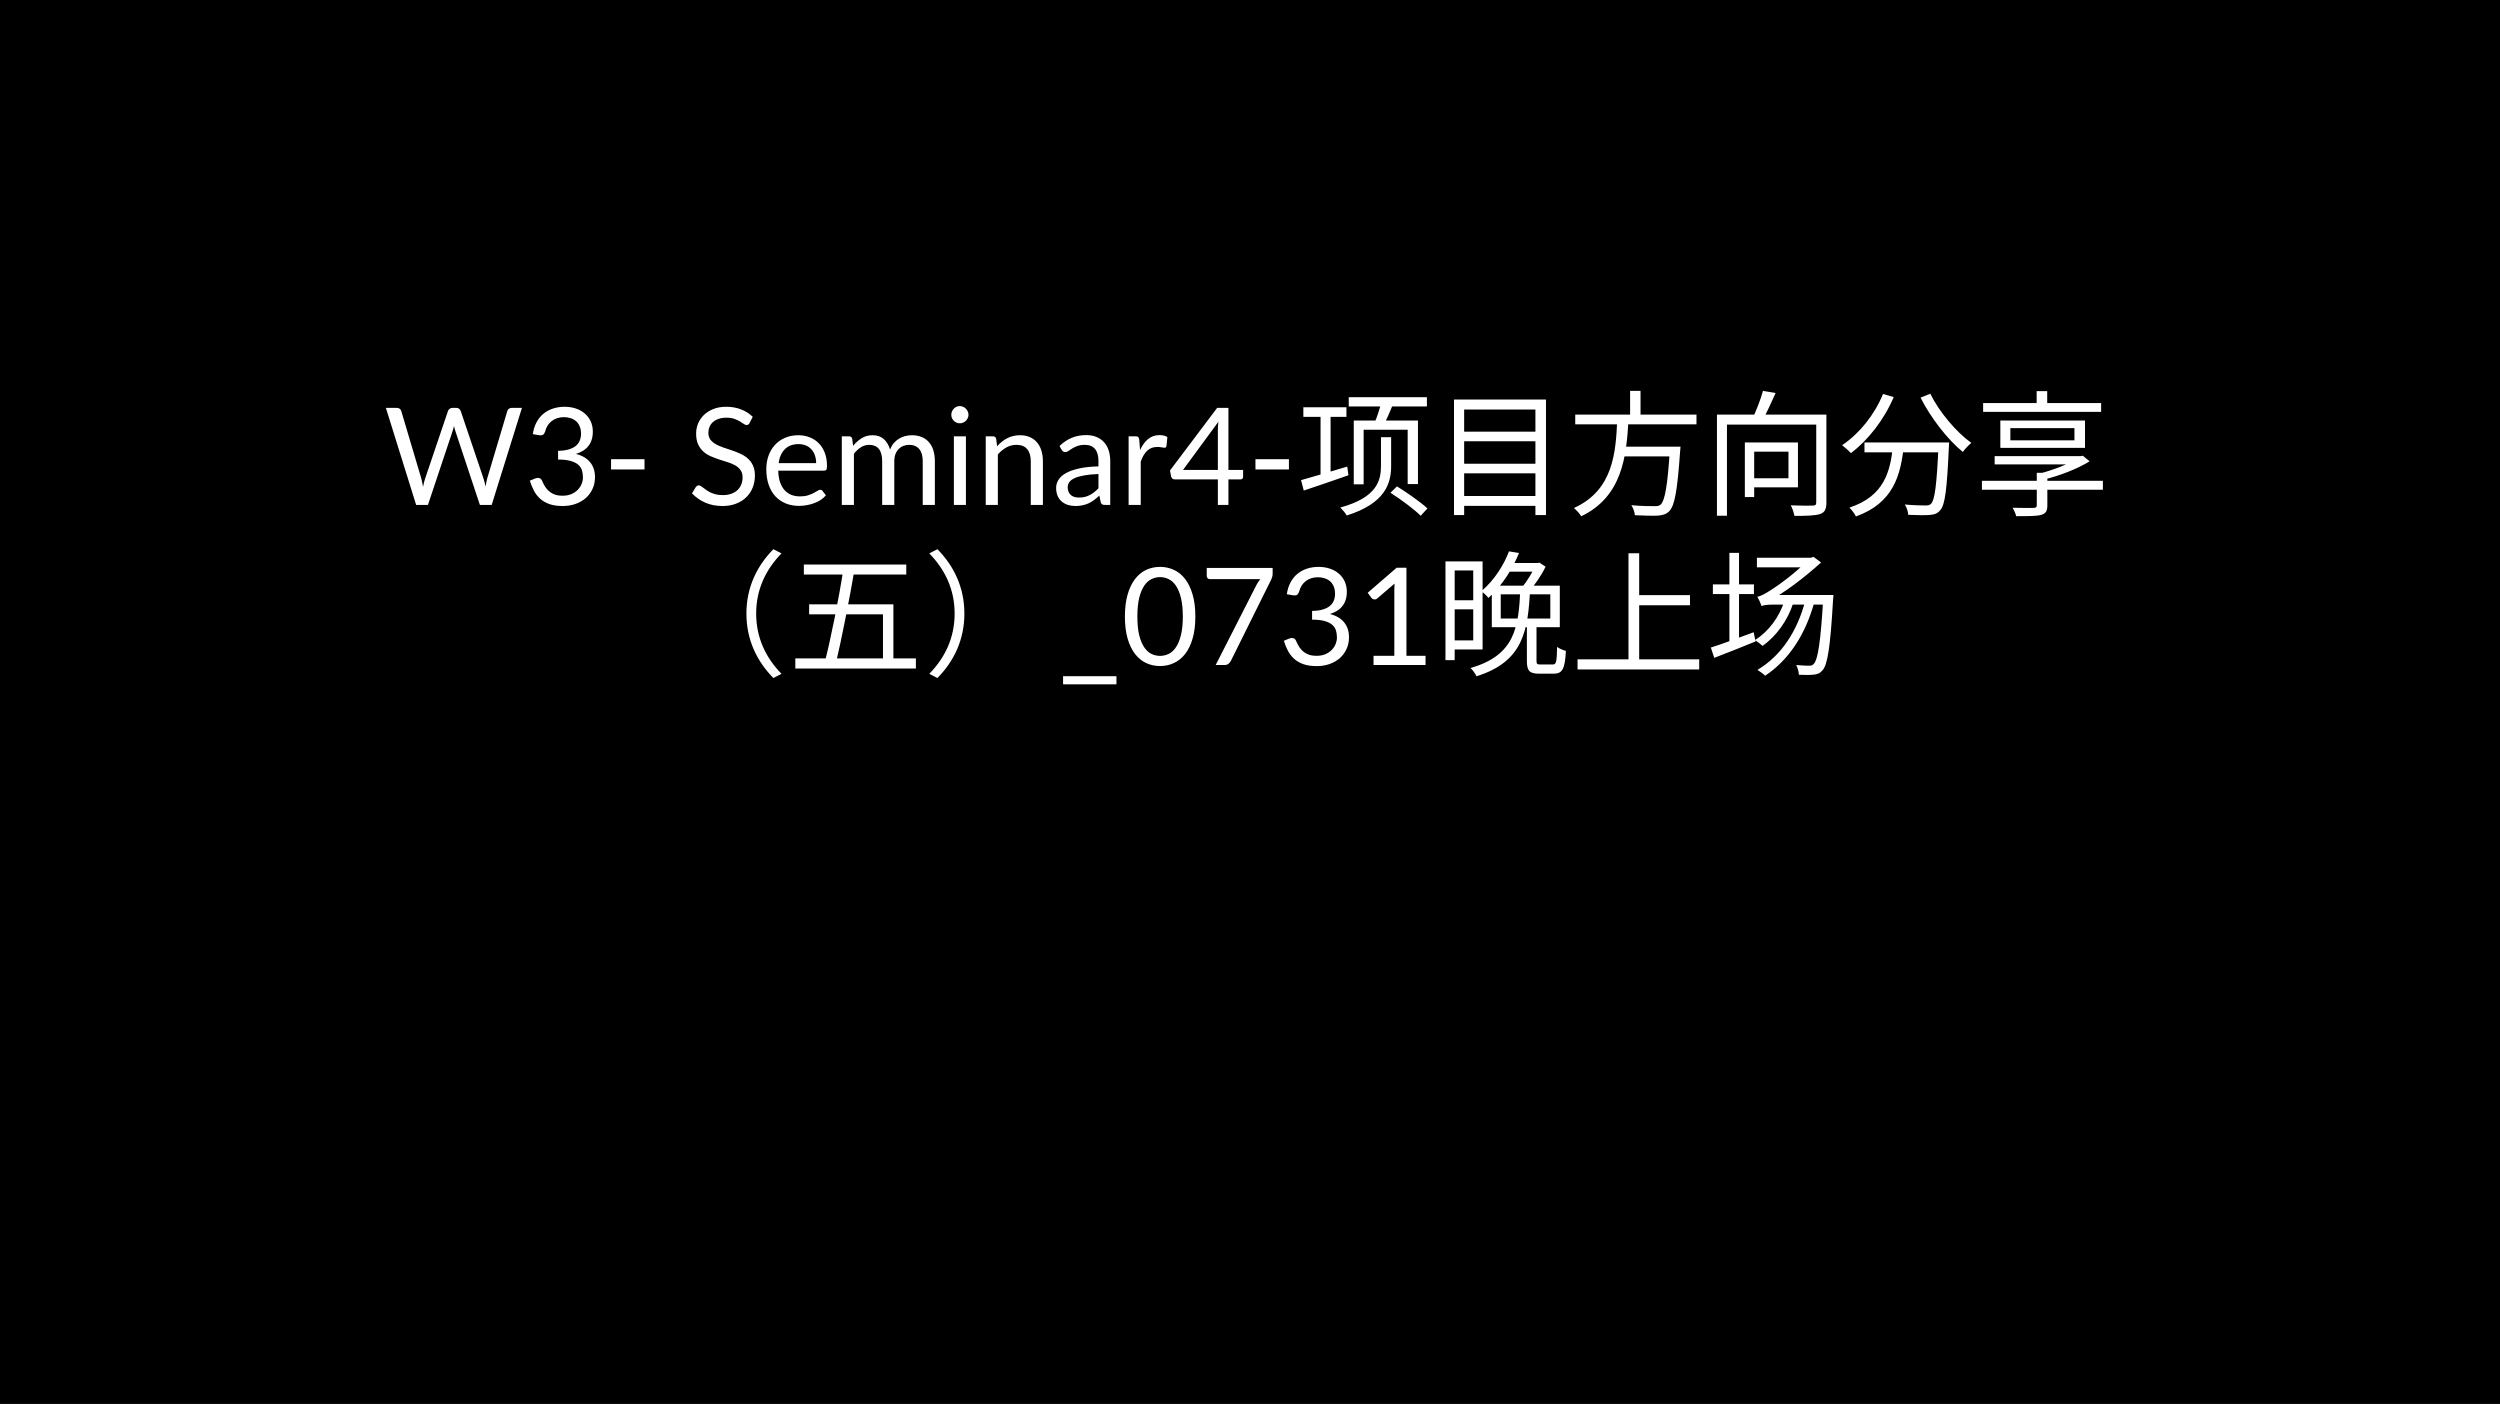 <svg width="406" height="228" viewBox="0 0 406 228" fill="none" xmlns="http://www.w3.org/2000/svg">
<rect width="406" height="228" fill="black"/>
<path d="M84.765 66.237L79.848 82H77.934L73.941 69.977C73.904 69.86 73.868 69.735 73.831 69.603C73.802 69.471 73.769 69.332 73.732 69.185C73.695 69.332 73.659 69.471 73.622 69.603C73.585 69.735 73.549 69.86 73.512 69.977L69.497 82H67.583L62.666 66.237H64.437C64.628 66.237 64.785 66.285 64.91 66.38C65.042 66.475 65.126 66.596 65.163 66.743L68.419 77.699C68.471 77.897 68.518 78.11 68.562 78.337C68.614 78.564 68.661 78.806 68.705 79.063C68.757 78.806 68.808 78.564 68.859 78.337C68.918 78.102 68.98 77.89 69.046 77.699L72.753 66.743C72.797 66.618 72.882 66.505 73.006 66.402C73.138 66.292 73.296 66.237 73.479 66.237H74.095C74.286 66.237 74.44 66.285 74.557 66.38C74.674 66.475 74.763 66.596 74.821 66.743L78.517 77.699C78.583 77.89 78.642 78.095 78.693 78.315C78.752 78.535 78.807 78.766 78.858 79.008C78.895 78.766 78.935 78.535 78.979 78.315C79.023 78.095 79.071 77.89 79.122 77.699L82.389 66.743C82.426 66.611 82.507 66.494 82.631 66.391C82.763 66.288 82.921 66.237 83.104 66.237H84.765ZM86.529 70.505C86.631 69.786 86.829 69.152 87.123 68.602C87.416 68.045 87.786 67.579 88.234 67.205C88.688 66.831 89.205 66.549 89.785 66.358C90.371 66.16 91.002 66.061 91.677 66.061C92.344 66.061 92.96 66.156 93.525 66.347C94.089 66.538 94.573 66.809 94.977 67.161C95.387 67.513 95.706 67.938 95.934 68.437C96.161 68.936 96.275 69.489 96.275 70.098C96.275 70.597 96.209 71.044 96.077 71.44C95.952 71.829 95.769 72.17 95.527 72.463C95.292 72.756 95.006 73.006 94.669 73.211C94.331 73.416 93.954 73.585 93.536 73.717C94.562 73.981 95.332 74.436 95.846 75.081C96.366 75.719 96.627 76.518 96.627 77.479C96.627 78.205 96.487 78.858 96.209 79.437C95.937 80.016 95.563 80.511 95.087 80.922C94.61 81.325 94.053 81.637 93.415 81.857C92.784 82.07 92.106 82.176 91.38 82.176C90.544 82.176 89.829 82.073 89.235 81.868C88.641 81.655 88.138 81.366 87.728 80.999C87.317 80.632 86.98 80.2 86.716 79.701C86.452 79.195 86.228 78.649 86.045 78.062L86.892 77.71C87.112 77.615 87.324 77.589 87.53 77.633C87.742 77.677 87.896 77.798 87.992 77.996C88.087 78.201 88.204 78.447 88.344 78.733C88.49 79.019 88.688 79.294 88.938 79.558C89.187 79.822 89.502 80.046 89.884 80.229C90.272 80.412 90.764 80.504 91.358 80.504C91.908 80.504 92.388 80.416 92.799 80.24C93.217 80.057 93.561 79.822 93.833 79.536C94.111 79.25 94.32 78.931 94.46 78.579C94.599 78.227 94.669 77.879 94.669 77.534C94.669 77.109 94.614 76.72 94.504 76.368C94.394 76.016 94.188 75.712 93.888 75.455C93.587 75.198 93.173 74.997 92.645 74.85C92.124 74.703 91.453 74.63 90.632 74.63V73.211C91.306 73.204 91.878 73.13 92.348 72.991C92.824 72.852 93.209 72.661 93.503 72.419C93.803 72.177 94.02 71.887 94.152 71.55C94.291 71.213 94.361 70.839 94.361 70.428C94.361 69.973 94.287 69.577 94.141 69.24C94.001 68.903 93.807 68.624 93.558 68.404C93.308 68.184 93.011 68.019 92.667 67.909C92.329 67.799 91.963 67.744 91.567 67.744C91.171 67.744 90.8 67.803 90.456 67.92C90.118 68.037 89.818 68.202 89.554 68.415C89.297 68.62 89.081 68.866 88.905 69.152C88.729 69.438 88.604 69.753 88.531 70.098C88.435 70.355 88.314 70.527 88.168 70.615C88.028 70.696 87.823 70.718 87.552 70.681L86.529 70.505ZM99.235 74.575H104.669V76.236H99.235V74.575ZM121.729 68.701C121.663 68.811 121.59 68.895 121.509 68.954C121.436 69.005 121.344 69.031 121.234 69.031C121.11 69.031 120.963 68.969 120.794 68.844C120.626 68.719 120.413 68.584 120.156 68.437C119.907 68.283 119.603 68.144 119.243 68.019C118.891 67.894 118.462 67.832 117.956 67.832C117.48 67.832 117.058 67.898 116.691 68.03C116.332 68.155 116.028 68.327 115.778 68.547C115.536 68.767 115.353 69.027 115.228 69.328C115.104 69.621 115.041 69.94 115.041 70.285C115.041 70.725 115.148 71.092 115.36 71.385C115.58 71.671 115.866 71.917 116.218 72.122C116.578 72.327 116.981 72.507 117.428 72.661C117.883 72.808 118.345 72.962 118.814 73.123C119.291 73.284 119.753 73.468 120.2 73.673C120.655 73.871 121.058 74.124 121.41 74.432C121.77 74.74 122.056 75.118 122.268 75.565C122.488 76.012 122.598 76.562 122.598 77.215C122.598 77.904 122.481 78.553 122.246 79.162C122.012 79.763 121.667 80.288 121.212 80.735C120.765 81.182 120.211 81.534 119.551 81.791C118.899 82.048 118.154 82.176 117.318 82.176C116.292 82.176 115.36 81.993 114.524 81.626C113.688 81.252 112.973 80.75 112.379 80.119L112.995 79.107C113.054 79.026 113.124 78.96 113.204 78.909C113.292 78.85 113.388 78.821 113.49 78.821C113.586 78.821 113.692 78.861 113.809 78.942C113.934 79.015 114.073 79.111 114.227 79.228C114.381 79.345 114.557 79.474 114.755 79.613C114.953 79.752 115.177 79.881 115.426 79.998C115.683 80.115 115.973 80.214 116.295 80.295C116.618 80.368 116.981 80.405 117.384 80.405C117.89 80.405 118.341 80.335 118.737 80.196C119.133 80.057 119.467 79.862 119.738 79.613C120.017 79.356 120.23 79.052 120.376 78.7C120.523 78.348 120.596 77.956 120.596 77.523C120.596 77.046 120.486 76.658 120.266 76.357C120.054 76.049 119.771 75.792 119.419 75.587C119.067 75.382 118.664 75.209 118.209 75.07C117.755 74.923 117.293 74.777 116.823 74.63C116.354 74.476 115.892 74.3 115.437 74.102C114.983 73.904 114.579 73.647 114.227 73.332C113.875 73.017 113.589 72.624 113.369 72.155C113.157 71.678 113.05 71.092 113.05 70.395C113.05 69.838 113.157 69.299 113.369 68.778C113.589 68.257 113.905 67.795 114.315 67.392C114.733 66.989 115.243 66.666 115.844 66.424C116.453 66.182 117.15 66.061 117.934 66.061C118.814 66.061 119.614 66.2 120.332 66.479C121.058 66.758 121.696 67.161 122.246 67.689L121.729 68.701ZM132.543 75.213C132.543 74.758 132.477 74.344 132.345 73.97C132.221 73.589 132.034 73.262 131.784 72.991C131.542 72.712 131.245 72.5 130.893 72.353C130.541 72.199 130.142 72.122 129.694 72.122C128.756 72.122 128.011 72.397 127.461 72.947C126.919 73.49 126.581 74.245 126.449 75.213H132.543ZM134.127 80.438C133.885 80.731 133.596 80.988 133.258 81.208C132.921 81.421 132.558 81.597 132.169 81.736C131.788 81.875 131.392 81.978 130.981 82.044C130.571 82.117 130.164 82.154 129.76 82.154C128.99 82.154 128.279 82.026 127.626 81.769C126.981 81.505 126.42 81.124 125.943 80.625C125.474 80.119 125.107 79.496 124.843 78.755C124.579 78.014 124.447 77.164 124.447 76.203C124.447 75.426 124.565 74.7 124.799 74.025C125.041 73.35 125.386 72.767 125.833 72.276C126.281 71.777 126.827 71.389 127.472 71.11C128.118 70.824 128.844 70.681 129.65 70.681C130.318 70.681 130.934 70.795 131.498 71.022C132.07 71.242 132.562 71.565 132.972 71.99C133.39 72.408 133.717 72.929 133.951 73.552C134.186 74.168 134.303 74.872 134.303 75.664C134.303 75.972 134.27 76.177 134.204 76.28C134.138 76.383 134.014 76.434 133.83 76.434H126.383C126.405 77.138 126.501 77.75 126.669 78.271C126.845 78.792 127.087 79.228 127.395 79.58C127.703 79.925 128.07 80.185 128.495 80.361C128.921 80.53 129.397 80.614 129.925 80.614C130.417 80.614 130.838 80.559 131.19 80.449C131.55 80.332 131.858 80.207 132.114 80.075C132.371 79.943 132.584 79.822 132.752 79.712C132.928 79.595 133.079 79.536 133.203 79.536C133.365 79.536 133.489 79.598 133.577 79.723L134.127 80.438ZM136.708 82V70.857H137.885C138.164 70.857 138.336 70.993 138.402 71.264L138.545 72.408C138.956 71.902 139.418 71.488 139.931 71.165C140.445 70.842 141.039 70.681 141.713 70.681C142.461 70.681 143.066 70.89 143.528 71.308C143.998 71.726 144.335 72.291 144.54 73.002C144.702 72.599 144.907 72.25 145.156 71.957C145.413 71.664 145.699 71.422 146.014 71.231C146.33 71.04 146.663 70.901 147.015 70.813C147.375 70.725 147.738 70.681 148.104 70.681C148.691 70.681 149.212 70.776 149.666 70.967C150.128 71.15 150.517 71.422 150.832 71.781C151.155 72.14 151.401 72.584 151.569 73.112C151.738 73.633 151.822 74.23 151.822 74.905V82H149.853V74.905C149.853 74.032 149.663 73.372 149.281 72.925C148.9 72.47 148.35 72.243 147.631 72.243C147.309 72.243 147.001 72.302 146.707 72.419C146.421 72.529 146.168 72.694 145.948 72.914C145.728 73.134 145.552 73.413 145.42 73.75C145.296 74.08 145.233 74.465 145.233 74.905V82H143.264V74.905C143.264 74.01 143.085 73.343 142.725 72.903C142.366 72.463 141.842 72.243 141.152 72.243C140.668 72.243 140.221 72.375 139.81 72.639C139.4 72.896 139.022 73.248 138.677 73.695V82H136.708ZM156.866 70.857V82H154.908V70.857H156.866ZM157.284 67.359C157.284 67.55 157.244 67.729 157.163 67.898C157.09 68.059 156.987 68.206 156.855 68.338C156.73 68.463 156.58 68.562 156.404 68.635C156.235 68.708 156.056 68.745 155.865 68.745C155.674 68.745 155.495 68.708 155.326 68.635C155.165 68.562 155.022 68.463 154.897 68.338C154.772 68.206 154.673 68.059 154.6 67.898C154.527 67.729 154.49 67.55 154.49 67.359C154.49 67.168 154.527 66.989 154.6 66.82C154.673 66.644 154.772 66.494 154.897 66.369C155.022 66.237 155.165 66.134 155.326 66.061C155.495 65.988 155.674 65.951 155.865 65.951C156.056 65.951 156.235 65.988 156.404 66.061C156.58 66.134 156.73 66.237 156.855 66.369C156.987 66.494 157.09 66.644 157.163 66.82C157.244 66.989 157.284 67.168 157.284 67.359ZM161.931 72.474C162.173 72.203 162.43 71.957 162.701 71.737C162.973 71.517 163.259 71.33 163.559 71.176C163.867 71.015 164.19 70.894 164.527 70.813C164.872 70.725 165.242 70.681 165.638 70.681C166.247 70.681 166.782 70.784 167.244 70.989C167.714 71.187 168.102 71.473 168.41 71.847C168.726 72.214 168.964 72.657 169.125 73.178C169.287 73.699 169.367 74.274 169.367 74.905V82H167.398V74.905C167.398 74.062 167.204 73.409 166.815 72.947C166.434 72.478 165.851 72.243 165.066 72.243C164.487 72.243 163.944 72.382 163.438 72.661C162.94 72.94 162.478 73.317 162.052 73.794V82H160.083V70.857H161.26C161.539 70.857 161.711 70.993 161.777 71.264L161.931 72.474ZM178.39 76.984C177.488 77.013 176.718 77.087 176.08 77.204C175.449 77.314 174.932 77.461 174.529 77.644C174.133 77.827 173.843 78.044 173.66 78.293C173.484 78.542 173.396 78.821 173.396 79.129C173.396 79.422 173.443 79.675 173.539 79.888C173.634 80.101 173.762 80.277 173.924 80.416C174.092 80.548 174.287 80.647 174.507 80.713C174.734 80.772 174.976 80.801 175.233 80.801C175.577 80.801 175.893 80.768 176.179 80.702C176.465 80.629 176.732 80.526 176.982 80.394C177.238 80.262 177.48 80.104 177.708 79.921C177.942 79.738 178.17 79.529 178.39 79.294V76.984ZM172.065 72.43C172.681 71.836 173.344 71.392 174.056 71.099C174.767 70.806 175.555 70.659 176.421 70.659C177.044 70.659 177.598 70.762 178.082 70.967C178.566 71.172 178.973 71.458 179.303 71.825C179.633 72.192 179.882 72.635 180.051 73.156C180.219 73.677 180.304 74.249 180.304 74.872V82H179.435C179.244 82 179.097 81.971 178.995 81.912C178.892 81.846 178.811 81.721 178.753 81.538L178.533 80.482C178.239 80.753 177.953 80.995 177.675 81.208C177.396 81.413 177.103 81.589 176.795 81.736C176.487 81.875 176.157 81.982 175.805 82.055C175.46 82.136 175.075 82.176 174.65 82.176C174.217 82.176 173.81 82.117 173.429 82C173.047 81.875 172.714 81.692 172.428 81.45C172.149 81.208 171.925 80.904 171.757 80.537C171.595 80.163 171.515 79.723 171.515 79.217C171.515 78.777 171.636 78.355 171.878 77.952C172.12 77.541 172.512 77.178 173.055 76.863C173.597 76.548 174.305 76.291 175.178 76.093C176.05 75.888 177.121 75.77 178.39 75.741V74.872C178.39 74.007 178.203 73.354 177.829 72.914C177.455 72.467 176.908 72.243 176.19 72.243C175.706 72.243 175.299 72.305 174.969 72.43C174.646 72.547 174.364 72.683 174.122 72.837C173.887 72.984 173.682 73.119 173.506 73.244C173.337 73.361 173.168 73.42 173 73.42C172.868 73.42 172.754 73.387 172.659 73.321C172.563 73.248 172.483 73.16 172.417 73.057L172.065 72.43ZM185.145 73.09C185.497 72.327 185.93 71.733 186.443 71.308C186.957 70.875 187.584 70.659 188.324 70.659C188.559 70.659 188.783 70.685 188.995 70.736C189.215 70.787 189.41 70.868 189.578 70.978L189.435 72.441C189.391 72.624 189.281 72.716 189.105 72.716C189.003 72.716 188.852 72.694 188.654 72.65C188.456 72.606 188.233 72.584 187.983 72.584C187.631 72.584 187.316 72.635 187.037 72.738C186.766 72.841 186.52 72.995 186.3 73.2C186.088 73.398 185.893 73.647 185.717 73.948C185.549 74.241 185.395 74.579 185.255 74.96V82H183.286V70.857H184.408C184.621 70.857 184.768 70.897 184.848 70.978C184.929 71.059 184.984 71.198 185.013 71.396L185.145 73.09ZM197.779 76.313V69.812C197.779 69.621 197.786 69.412 197.801 69.185C197.816 68.958 197.838 68.727 197.867 68.492L192.125 76.313H197.779ZM201.882 76.313V77.435C201.882 77.552 201.845 77.651 201.772 77.732C201.706 77.813 201.6 77.853 201.453 77.853H199.495V82H197.779V77.853H190.783C190.636 77.853 190.508 77.813 190.398 77.732C190.295 77.644 190.229 77.538 190.2 77.413L190.002 76.412L197.669 66.237H199.495V76.313H201.882ZM203.886 74.575H209.32V76.236H203.886V74.575ZM211.665 66.138V67.7H218.661V66.138H211.665ZM214.459 66.842V77.754H216.087V66.842H214.459ZM211.291 77.974L211.731 79.668C213.755 78.986 216.439 78.084 218.991 77.182L218.793 75.774C215.977 76.61 213.139 77.468 211.291 77.974ZM219.035 64.51V66.006H231.729V64.51H219.035ZM224.381 65.148C224.117 66.204 223.655 67.7 223.215 68.69L224.711 69.02C225.195 68.096 225.811 66.71 226.317 65.434L224.381 65.148ZM224.271 71V75.642C224.271 77.974 223.677 80.79 217.671 82.418C218.023 82.77 218.529 83.364 218.705 83.716C224.931 81.758 225.921 78.546 225.921 75.664V71H224.271ZM225.811 80.02C227.527 81.12 229.661 82.704 230.717 83.76L231.817 82.572C230.739 81.56 228.539 80.02 226.867 78.986L225.811 80.02ZM219.849 68.294V78.656H221.455V69.79H228.605V78.612H230.277V68.294H219.849ZM237.273 70.098V71.66H250.011V70.098H237.273ZM237.273 75.312V76.874H250.011V75.312H237.273ZM237.273 80.548V82.154H250.011V80.548H237.273ZM236.129 64.884V83.65H237.779V66.512H249.351V83.65H251.067V64.884H236.129ZM255.819 67.326V68.91H275.509V67.326H255.819ZM263.013 72.54V74.124H271.813V72.54H263.013ZM271.219 72.54L271.197 72.826C270.823 78.854 270.383 81.318 269.679 81.956C269.437 82.176 269.129 82.198 268.645 82.198C268.073 82.198 266.511 82.198 264.927 82.044C265.235 82.506 265.477 83.188 265.499 83.672C266.995 83.738 268.447 83.782 269.217 83.738C270.053 83.672 270.603 83.518 271.109 82.99C271.967 82.11 272.407 79.668 272.847 73.332C272.891 73.09 272.913 72.54 272.913 72.54H271.219ZM262.639 68.206C262.397 73.464 262.023 79.602 255.599 82.506C256.017 82.836 256.545 83.43 256.787 83.848C263.497 80.636 264.135 74.036 264.465 68.206H262.639ZM264.729 63.476V68.008H266.423V63.476H264.729ZM278.831 67.326V83.76H280.459V68.954H295.573V67.326H278.831ZM294.957 67.326V81.56C294.957 81.978 294.847 82.088 294.407 82.11C293.945 82.132 292.427 82.132 290.821 82.066C291.085 82.528 291.327 83.298 291.415 83.782C293.417 83.782 294.803 83.738 295.595 83.474C296.365 83.21 296.607 82.66 296.607 81.582V67.326H294.957ZM286.311 63.476C285.937 64.818 285.211 66.732 284.595 67.964L286.179 68.338C286.839 67.172 287.675 65.39 288.357 63.828L286.311 63.476ZM283.363 71.858V80.724H284.881V71.858H283.363ZM284.067 71.858V73.354H290.447V77.666H284.067V79.14H291.987V71.858H284.067ZM302.789 71.858V73.464H315.373V71.858H302.789ZM314.823 71.858V72.166C314.537 78.7 314.207 81.208 313.613 81.802C313.393 82.044 313.129 82.088 312.689 82.088C312.161 82.088 310.797 82.066 309.345 81.934C309.653 82.418 309.873 83.1 309.895 83.606C311.281 83.672 312.667 83.694 313.393 83.628C314.163 83.562 314.647 83.408 315.087 82.858C315.879 82.022 316.187 79.47 316.495 72.65C316.517 72.43 316.539 71.858 316.539 71.858H314.823ZM305.803 63.982C304.417 67.37 301.975 70.406 299.159 72.298C299.577 72.606 300.281 73.244 300.589 73.596C303.361 71.484 305.957 68.206 307.541 64.488L305.803 63.982ZM313.481 63.938L311.897 64.576C313.547 67.854 316.319 71.418 318.761 73.398C319.091 72.936 319.707 72.276 320.147 71.924C317.749 70.23 314.911 66.886 313.481 63.938ZM307.431 72.298C306.991 76.456 306.111 80.526 300.347 82.44C300.721 82.792 301.205 83.452 301.403 83.87C307.541 81.67 308.685 77.116 309.191 72.298H307.431ZM321.863 78.084V79.536H341.509V78.084H321.863ZM330.751 63.52V66.314H332.467V63.52H330.751ZM323.931 74.08V75.422H337.813V74.08H323.931ZM330.773 76.786V82.044C330.773 82.374 330.641 82.462 330.245 82.484C329.871 82.484 328.353 82.506 326.857 82.462C327.077 82.858 327.341 83.408 327.429 83.826C329.409 83.826 330.685 83.826 331.455 83.628C332.225 83.408 332.489 83.012 332.489 82.088V76.786H330.773ZM337.439 74.08V74.41C336.053 75.334 333.369 76.368 331.081 76.94C331.323 77.16 331.719 77.6 331.917 77.886C334.513 77.248 337.373 76.148 339.353 74.916L338.253 74.014L337.879 74.08H337.439ZM326.483 69.526H336.889V71.506H326.483V69.526ZM324.855 68.294V72.738H338.605V68.294H324.855ZM322.061 65.456V66.886H341.223V65.456H322.061ZM121.218 99.64C121.218 103.952 122.956 107.428 125.596 110.112L126.916 109.43C124.364 106.812 122.802 103.578 122.802 99.64C122.802 95.724 124.364 92.49 126.916 89.872L125.596 89.19C122.956 91.874 121.218 95.35 121.218 99.64ZM130.546 91.676V93.304H147.178V91.676H130.546ZM129.16 106.922V108.572H148.74V106.922H129.16ZM136.992 92.248C136.244 97.154 134.88 103.974 133.846 107.934H135.694C136.618 104.084 137.96 97.286 138.818 92.248H136.992ZM131.404 98.144V99.772H143.394V107.67H145.088V98.144H131.404ZM156.616 99.64C156.616 95.35 154.878 91.874 152.238 89.19L150.918 89.872C153.47 92.49 155.032 95.724 155.032 99.64C155.032 103.578 153.47 106.812 150.918 109.43L152.238 110.112C154.878 107.428 156.616 103.952 156.616 99.64ZM181.311 109.815V111.135H172.643V109.815H181.311ZM194.125 100.124C194.125 101.503 193.975 102.698 193.674 103.71C193.381 104.715 192.978 105.547 192.464 106.207C191.951 106.867 191.342 107.358 190.638 107.681C189.942 108.004 189.194 108.165 188.394 108.165C187.588 108.165 186.836 108.004 186.139 107.681C185.45 107.358 184.849 106.867 184.335 106.207C183.822 105.547 183.419 104.715 183.125 103.71C182.832 102.698 182.685 101.503 182.685 100.124C182.685 98.745 182.832 97.55 183.125 96.538C183.419 95.526 183.822 94.69 184.335 94.03C184.849 93.363 185.45 92.868 186.139 92.545C186.836 92.222 187.588 92.061 188.394 92.061C189.194 92.061 189.942 92.222 190.638 92.545C191.342 92.868 191.951 93.363 192.464 94.03C192.978 94.69 193.381 95.526 193.674 96.538C193.975 97.55 194.125 98.745 194.125 100.124ZM192.09 100.124C192.09 98.921 191.988 97.913 191.782 97.099C191.584 96.278 191.313 95.618 190.968 95.119C190.631 94.62 190.239 94.265 189.791 94.052C189.344 93.832 188.878 93.722 188.394 93.722C187.91 93.722 187.445 93.832 186.997 94.052C186.55 94.265 186.158 94.62 185.82 95.119C185.483 95.618 185.212 96.278 185.006 97.099C184.808 97.913 184.709 98.921 184.709 100.124C184.709 101.327 184.808 102.335 185.006 103.149C185.212 103.963 185.483 104.619 185.82 105.118C186.158 105.617 186.55 105.976 186.997 106.196C187.445 106.409 187.91 106.515 188.394 106.515C188.878 106.515 189.344 106.409 189.791 106.196C190.239 105.976 190.631 105.617 190.968 105.118C191.313 104.619 191.584 103.963 191.782 103.149C191.988 102.335 192.09 101.327 192.09 100.124ZM206.678 92.237V93.117C206.678 93.366 206.649 93.572 206.59 93.733C206.539 93.894 206.487 94.03 206.436 94.14L199.902 107.307C199.807 107.498 199.675 107.663 199.506 107.802C199.337 107.934 199.114 108 198.835 108H197.427L204.049 94.998C204.144 94.815 204.243 94.646 204.346 94.492C204.449 94.338 204.559 94.191 204.676 94.052H196.448C196.323 94.052 196.213 94.004 196.118 93.909C196.023 93.806 195.975 93.693 195.975 93.568V92.237H206.678ZM208.979 96.505C209.081 95.786 209.279 95.152 209.573 94.602C209.866 94.045 210.236 93.579 210.684 93.205C211.138 92.831 211.655 92.549 212.235 92.358C212.821 92.16 213.452 92.061 214.127 92.061C214.794 92.061 215.41 92.156 215.975 92.347C216.539 92.538 217.023 92.809 217.427 93.161C217.837 93.513 218.156 93.938 218.384 94.437C218.611 94.936 218.725 95.489 218.725 96.098C218.725 96.597 218.659 97.044 218.527 97.44C218.402 97.829 218.219 98.17 217.977 98.463C217.742 98.756 217.456 99.006 217.119 99.211C216.781 99.416 216.404 99.585 215.986 99.717C217.012 99.981 217.782 100.436 218.296 101.081C218.816 101.719 219.077 102.518 219.077 103.479C219.077 104.205 218.937 104.858 218.659 105.437C218.387 106.016 218.013 106.511 217.537 106.922C217.06 107.325 216.503 107.637 215.865 107.857C215.234 108.07 214.556 108.176 213.83 108.176C212.994 108.176 212.279 108.073 211.685 107.868C211.091 107.655 210.588 107.366 210.178 106.999C209.767 106.632 209.43 106.2 209.166 105.701C208.902 105.195 208.678 104.649 208.495 104.062L209.342 103.71C209.562 103.615 209.774 103.589 209.98 103.633C210.192 103.677 210.346 103.798 210.442 103.996C210.537 104.201 210.654 104.447 210.794 104.733C210.94 105.019 211.138 105.294 211.388 105.558C211.637 105.822 211.952 106.046 212.334 106.229C212.722 106.412 213.214 106.504 213.808 106.504C214.358 106.504 214.838 106.416 215.249 106.24C215.667 106.057 216.011 105.822 216.283 105.536C216.561 105.25 216.77 104.931 216.91 104.579C217.049 104.227 217.119 103.879 217.119 103.534C217.119 103.109 217.064 102.72 216.954 102.368C216.844 102.016 216.638 101.712 216.338 101.455C216.037 101.198 215.623 100.997 215.095 100.85C214.574 100.703 213.903 100.63 213.082 100.63V99.211C213.756 99.204 214.328 99.13 214.798 98.991C215.274 98.852 215.659 98.661 215.953 98.419C216.253 98.177 216.47 97.887 216.602 97.55C216.741 97.213 216.811 96.839 216.811 96.428C216.811 95.973 216.737 95.577 216.591 95.24C216.451 94.903 216.257 94.624 216.008 94.404C215.758 94.184 215.461 94.019 215.117 93.909C214.779 93.799 214.413 93.744 214.017 93.744C213.621 93.744 213.25 93.803 212.906 93.92C212.568 94.037 212.268 94.202 212.004 94.415C211.747 94.62 211.531 94.866 211.355 95.152C211.179 95.438 211.054 95.753 210.981 96.098C210.885 96.355 210.764 96.527 210.618 96.615C210.478 96.696 210.273 96.718 210.002 96.681L208.979 96.505ZM231.509 106.504V108H223.061V106.504H226.438V95.757C226.438 95.434 226.449 95.108 226.471 94.778L223.666 97.187C223.57 97.268 223.475 97.319 223.38 97.341C223.284 97.356 223.196 97.356 223.116 97.341C223.035 97.326 222.958 97.297 222.885 97.253C222.819 97.209 222.767 97.161 222.731 97.11L222.115 96.263L226.812 92.204H228.407V106.504H231.509ZM245.062 89.542C244.292 91.566 242.796 94.14 240.552 96.032C240.926 96.252 241.454 96.736 241.718 97.11C244.116 94.932 245.7 92.226 246.69 89.806L245.062 89.542ZM245.04 91.434L244.182 92.842H249.968V91.434H245.04ZM246.91 95.57C246.624 101.818 246.096 106.394 238.814 108.484C239.166 108.814 239.606 109.408 239.782 109.826C247.394 107.45 248.164 102.412 248.494 95.57H246.91ZM247.966 101.026V107.296C247.966 108.946 248.362 109.408 250.012 109.408C250.342 109.408 251.926 109.408 252.3 109.408C253.73 109.408 254.148 108.66 254.302 105.712C253.862 105.58 253.224 105.338 252.872 105.052C252.828 107.582 252.718 107.912 252.146 107.912C251.794 107.912 250.474 107.912 250.21 107.912C249.616 107.912 249.528 107.846 249.528 107.274V101.026H247.966ZM235.58 91.17V92.644H239.254V103.996H235.58V105.47H240.772V91.17H235.58ZM235.624 97.484V98.958H239.958V97.484H235.624ZM234.744 91.17V107.208H236.24V91.17H234.744ZM243.72 96.516H251.772V100.454H243.72V96.516ZM242.268 95.108V101.862H253.312V95.108H242.268ZM249.418 91.434V91.72C248.956 92.798 248.032 94.36 247.218 95.306C247.57 95.46 248.054 95.768 248.362 95.988C249.242 94.998 250.364 93.392 251.002 92.028L249.99 91.368L249.748 91.434H249.418ZM265.412 96.648V98.298H274.454V96.648H265.412ZM256.194 107.076V108.726H275.95V107.076H256.194ZM264.466 89.85V107.956H266.204V89.85H264.466ZM278.172 94.91V96.472H284.838V94.91H278.172ZM280.856 89.784V104.524H282.418V89.784H280.856ZM277.842 105.162L278.392 106.834C280.306 106.108 282.792 105.118 285.102 104.172L284.794 102.676C282.242 103.622 279.602 104.612 277.842 105.162ZM285.322 90.576V92.138H294.518V90.576H285.322ZM296.102 96.626V96.978C295.684 104.348 295.2 107.12 294.584 107.78C294.364 108.066 294.166 108.11 293.814 108.11C293.44 108.11 292.604 108.088 291.702 108C291.944 108.44 292.12 109.122 292.142 109.584C293.088 109.628 293.968 109.628 294.518 109.562C295.156 109.518 295.574 109.342 296.014 108.814C296.784 107.89 297.246 105.184 297.686 97.44C297.73 97.198 297.752 96.626 297.752 96.626H296.102ZM286.092 98.452C286.092 98.122 287.258 97.66 287.258 97.66V97.616C289.898 96.164 292.78 94.008 295.75 91.346L294.496 90.422L293.704 90.752V90.862C291.57 93.128 288.512 95.262 287.61 95.812C286.774 96.362 285.96 96.824 285.388 96.912C285.63 97.308 285.982 98.1 286.092 98.452ZM286.092 98.452C286.29 98.276 286.994 98.188 288.006 98.188H296.674V96.626H287.038L286.092 97.088V98.452ZM293.198 97.506C291.856 102.544 289.304 106.46 285.41 108.792C285.784 109.012 286.4 109.474 286.664 109.738C290.47 107.186 293.154 103.182 294.65 97.792L293.198 97.506ZM289.81 97.528C288.952 100.256 287.214 102.544 285.014 103.952C285.366 104.172 285.982 104.656 286.246 104.898C288.446 103.314 290.294 100.85 291.262 97.836L289.81 97.528Z" fill="white"/>
</svg>
